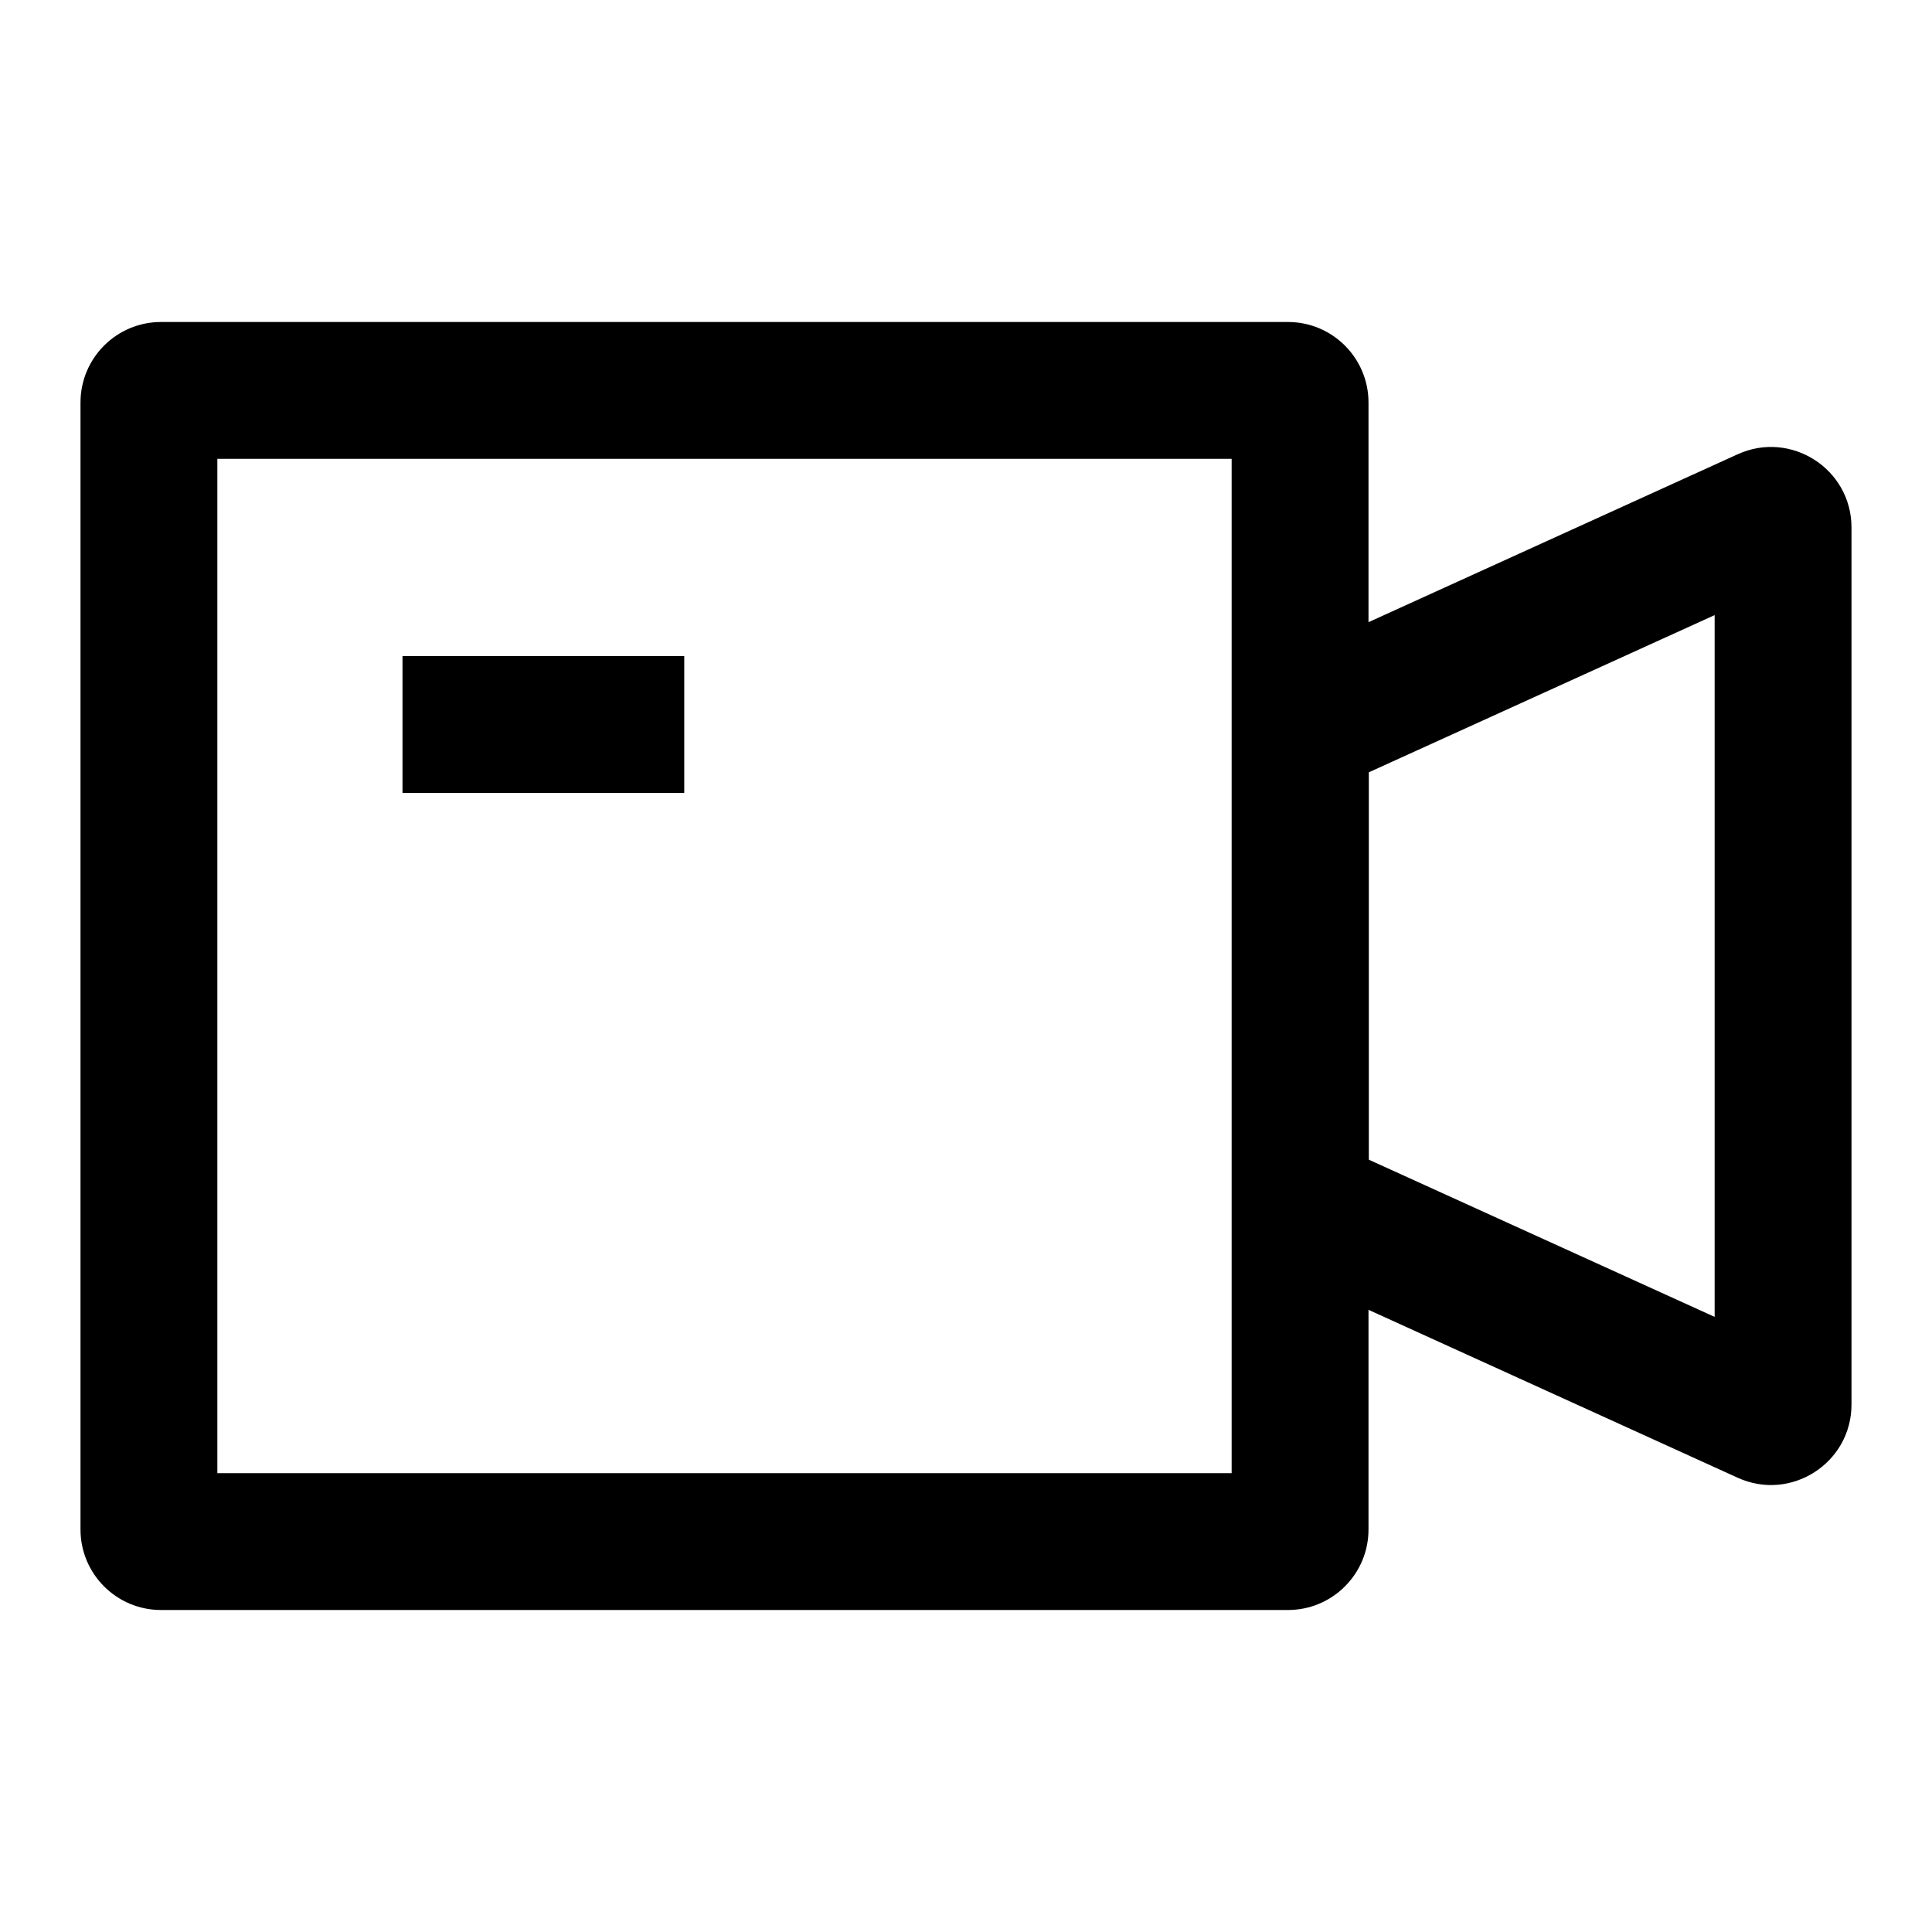 <svg
  width="24"
  height="24"
  viewBox="0 0 24 24"
  fill="none"
  xmlns="http://www.w3.org/2000/svg"
>
  <path
    fill-rule="evenodd"
    clip-rule="evenodd"
    d="M1 5C1 4.448 1.448 4 2 4H16C16.552 4 17 4.448 17 5V7.729L21.586 5.643C22.248 5.342 23 5.826 23 6.553V17.447C23 18.174 22.248 18.658 21.586 18.357L17 16.271V19C17 19.552 16.552 20 16 20H2C1.448 20 1 19.552 1 19V5ZM2.7 18.3V5.7H15.3V18.3H2.7ZM17.004 9.594L21.3 7.641V16.359L17.004 14.406V9.594Z"
    fill="currentColor"
  />
  <path
    fill-rule="evenodd"
    clip-rule="evenodd"
    d="M8.5 9.85H5V8.15H8.5V9.85Z"
    fill="currentColor"
  />
</svg>
